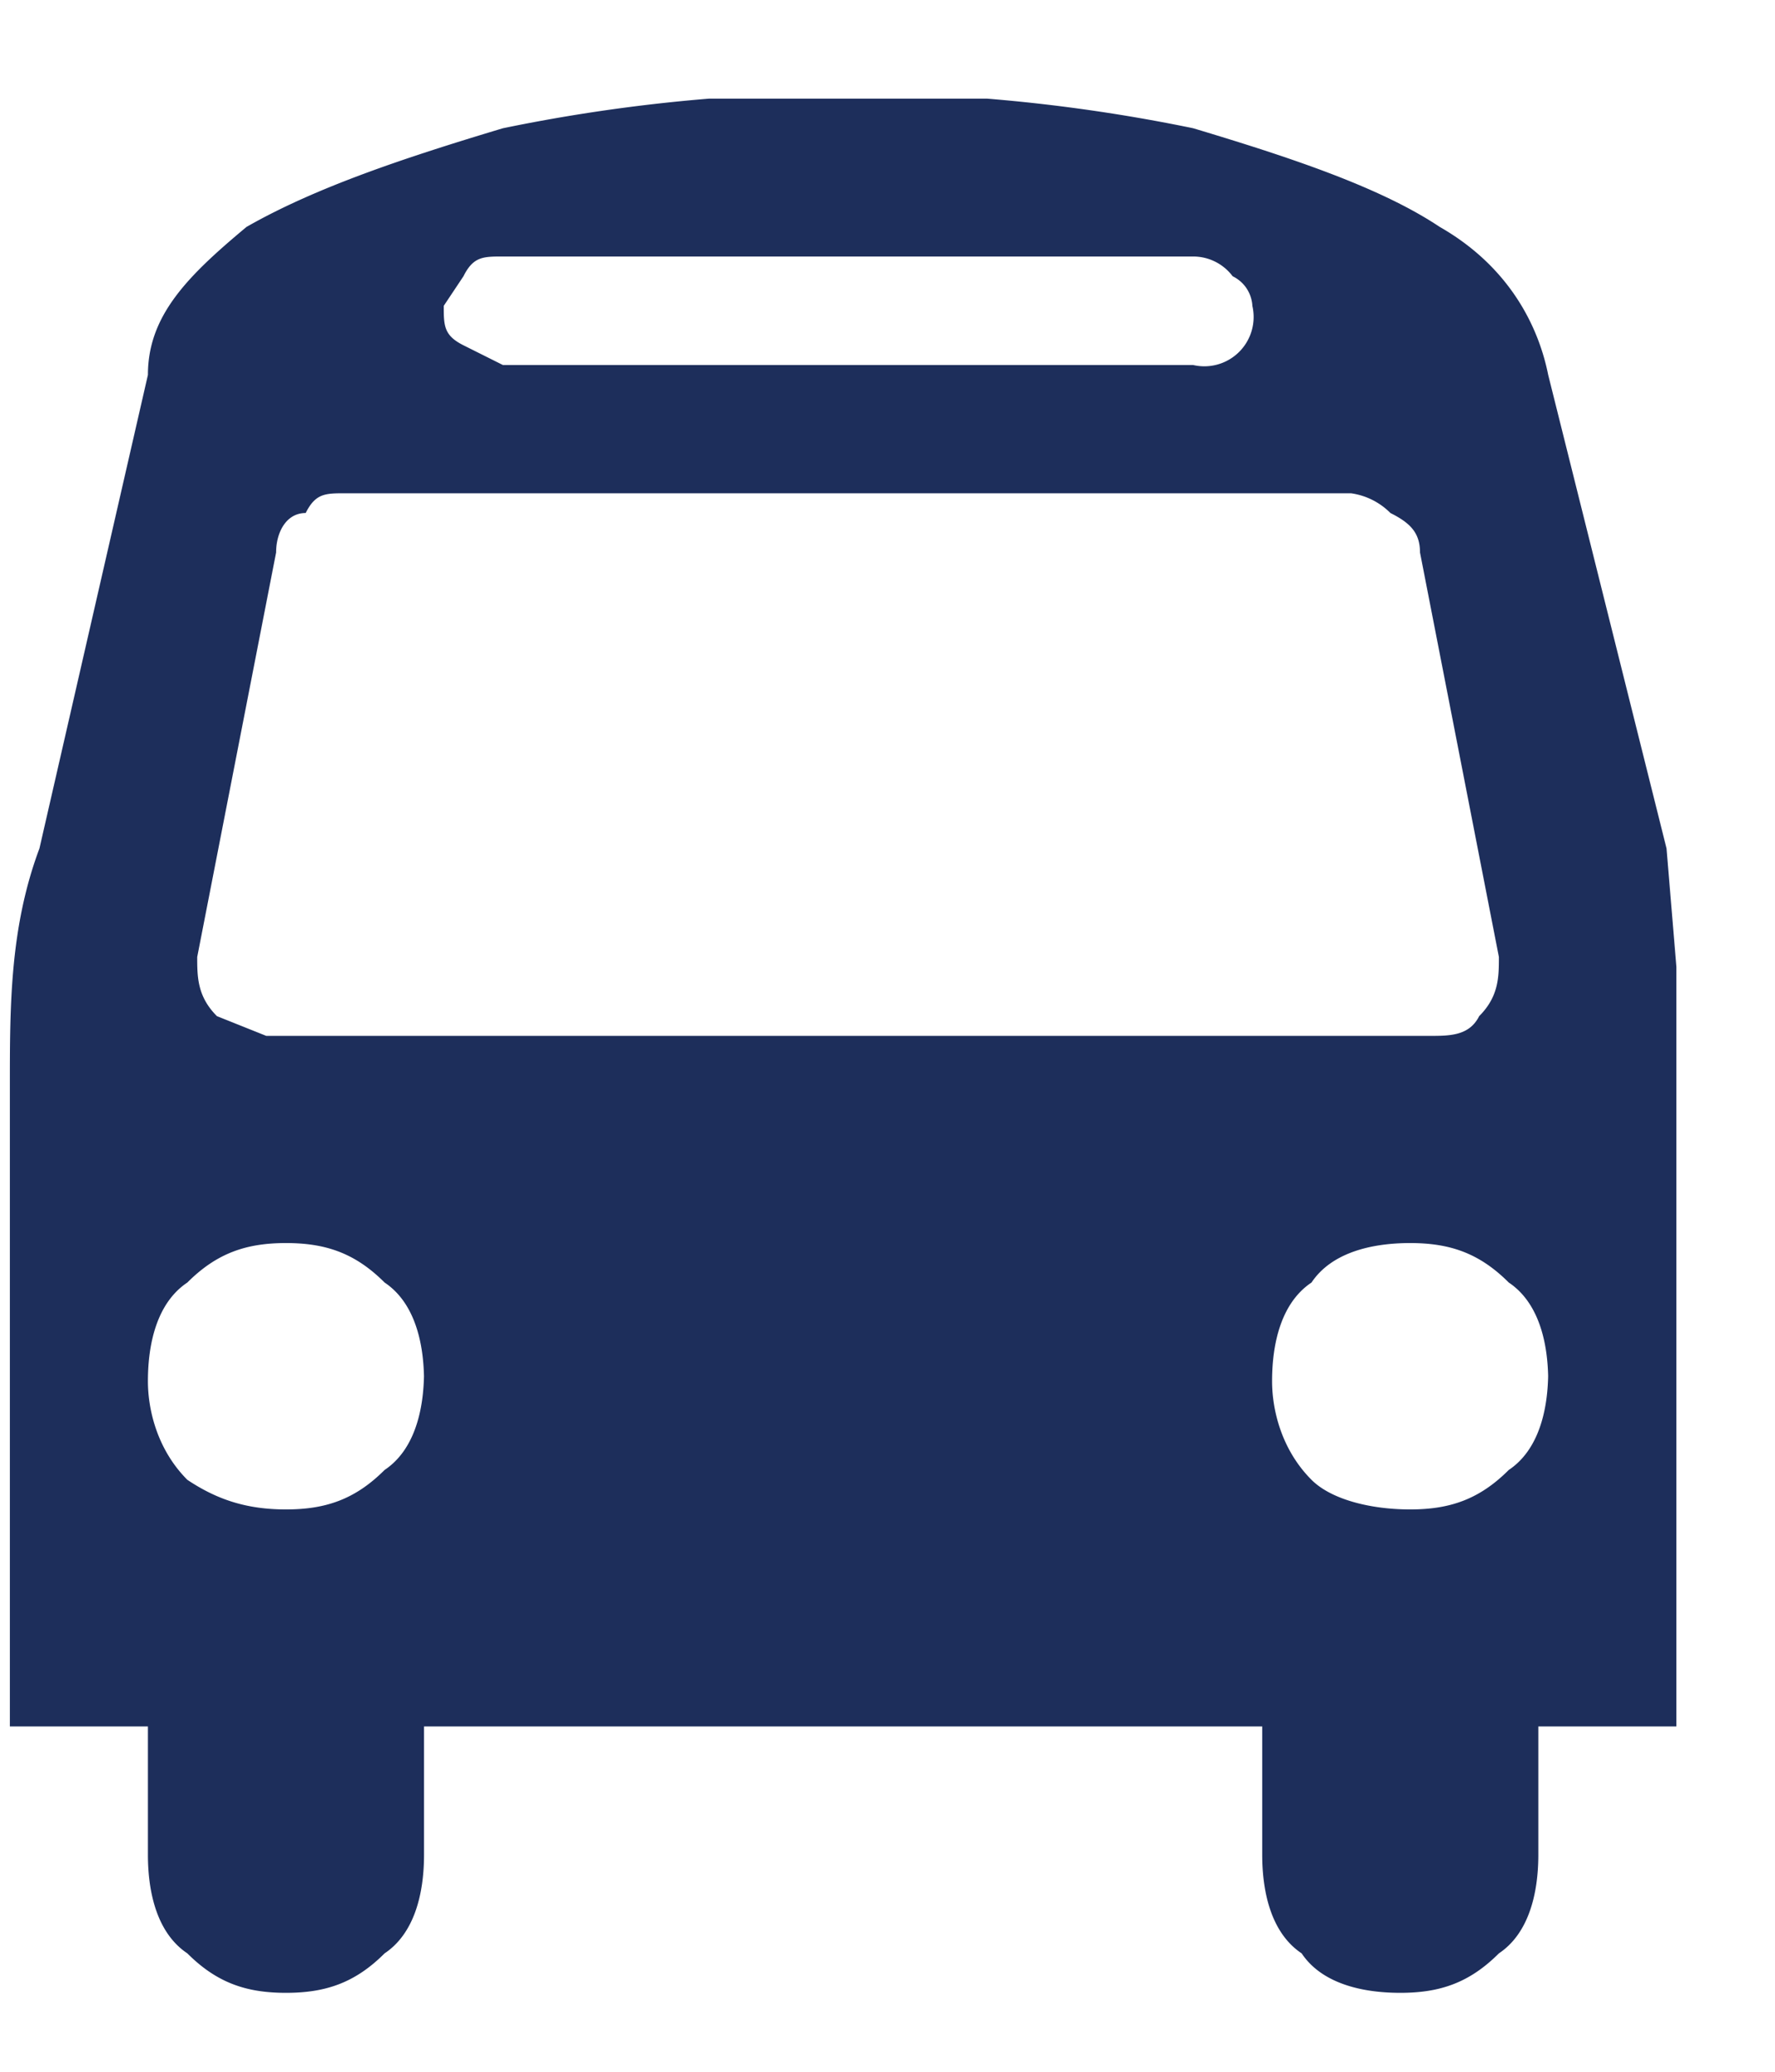 <svg viewBox="0 0 18 21" fill="none" xmlns="http://www.w3.org/2000/svg"><g clip-path="url(#clip0)"><path d="M4.3 14c0-.4-.1-.8-.4-1-.3-.3-.6-.4-1-.4s-.7.1-1 .4c-.3.2-.4.6-.4 1 0 .3.1.7.4 1 .3.2.6.3 1 .3s.7-.1 1-.4c.3-.2.4-.6.4-1zm11.4 0c0-.4-.1-.8-.4-1-.3-.3-.6-.4-1-.4s-.8.1-1 .4c-.3.2-.4.6-.4 1 0 .3.1.7.4 1 .2.2.6.3 1 .3s.7-.1 1-.4c.3-.2.4-.6.4-1zm-.5-4.3l-.8-4.1c0-.2-.1-.3-.3-.4a.7.7 0 00-.4-.2H3.5c-.2 0-.3 0-.4.2-.2 0-.3.2-.3.4L2 9.7c0 .2 0 .4.2.6l.5.2h11.8c.2 0 .4 0 .5-.2.2-.2.2-.4.2-.6zm-2.5-6.6s0-.2-.2-.3a.5.5 0 00-.4-.2h-7c-.2 0-.3 0-.4.2l-.2.3c0 .2 0 .3.2.4l.4.2h7a.5.5 0 00.6-.6zM17 11v6.5h-1.4v1.3c0 .4-.1.8-.4 1-.3.3-.6.4-1 .4s-.8-.1-1-.4c-.3-.2-.4-.6-.4-1v-1.3H4.3v1.3c0 .4-.1.8-.4 1-.3.3-.6.4-1 .4s-.7-.1-1-.4c-.3-.2-.4-.6-.4-1v-1.3H.1v-6.5c0-.8 0-1.6.3-2.4l1.1-4.8c0-.6.4-1 1-1.5.7-.4 1.6-.7 2.6-1a17.3 17.3 0 017 0c1 .3 1.9.6 2.5 1 .7.4 1 1 1.1 1.5l1.2 4.8.2 2.4z" fill="#1D2E5B"/></g><defs><clipPath id="clip0"><path fill="#fff" transform="translate(0 1)" d="M0 0h17v19.2H0z"/></clipPath></defs></svg>
